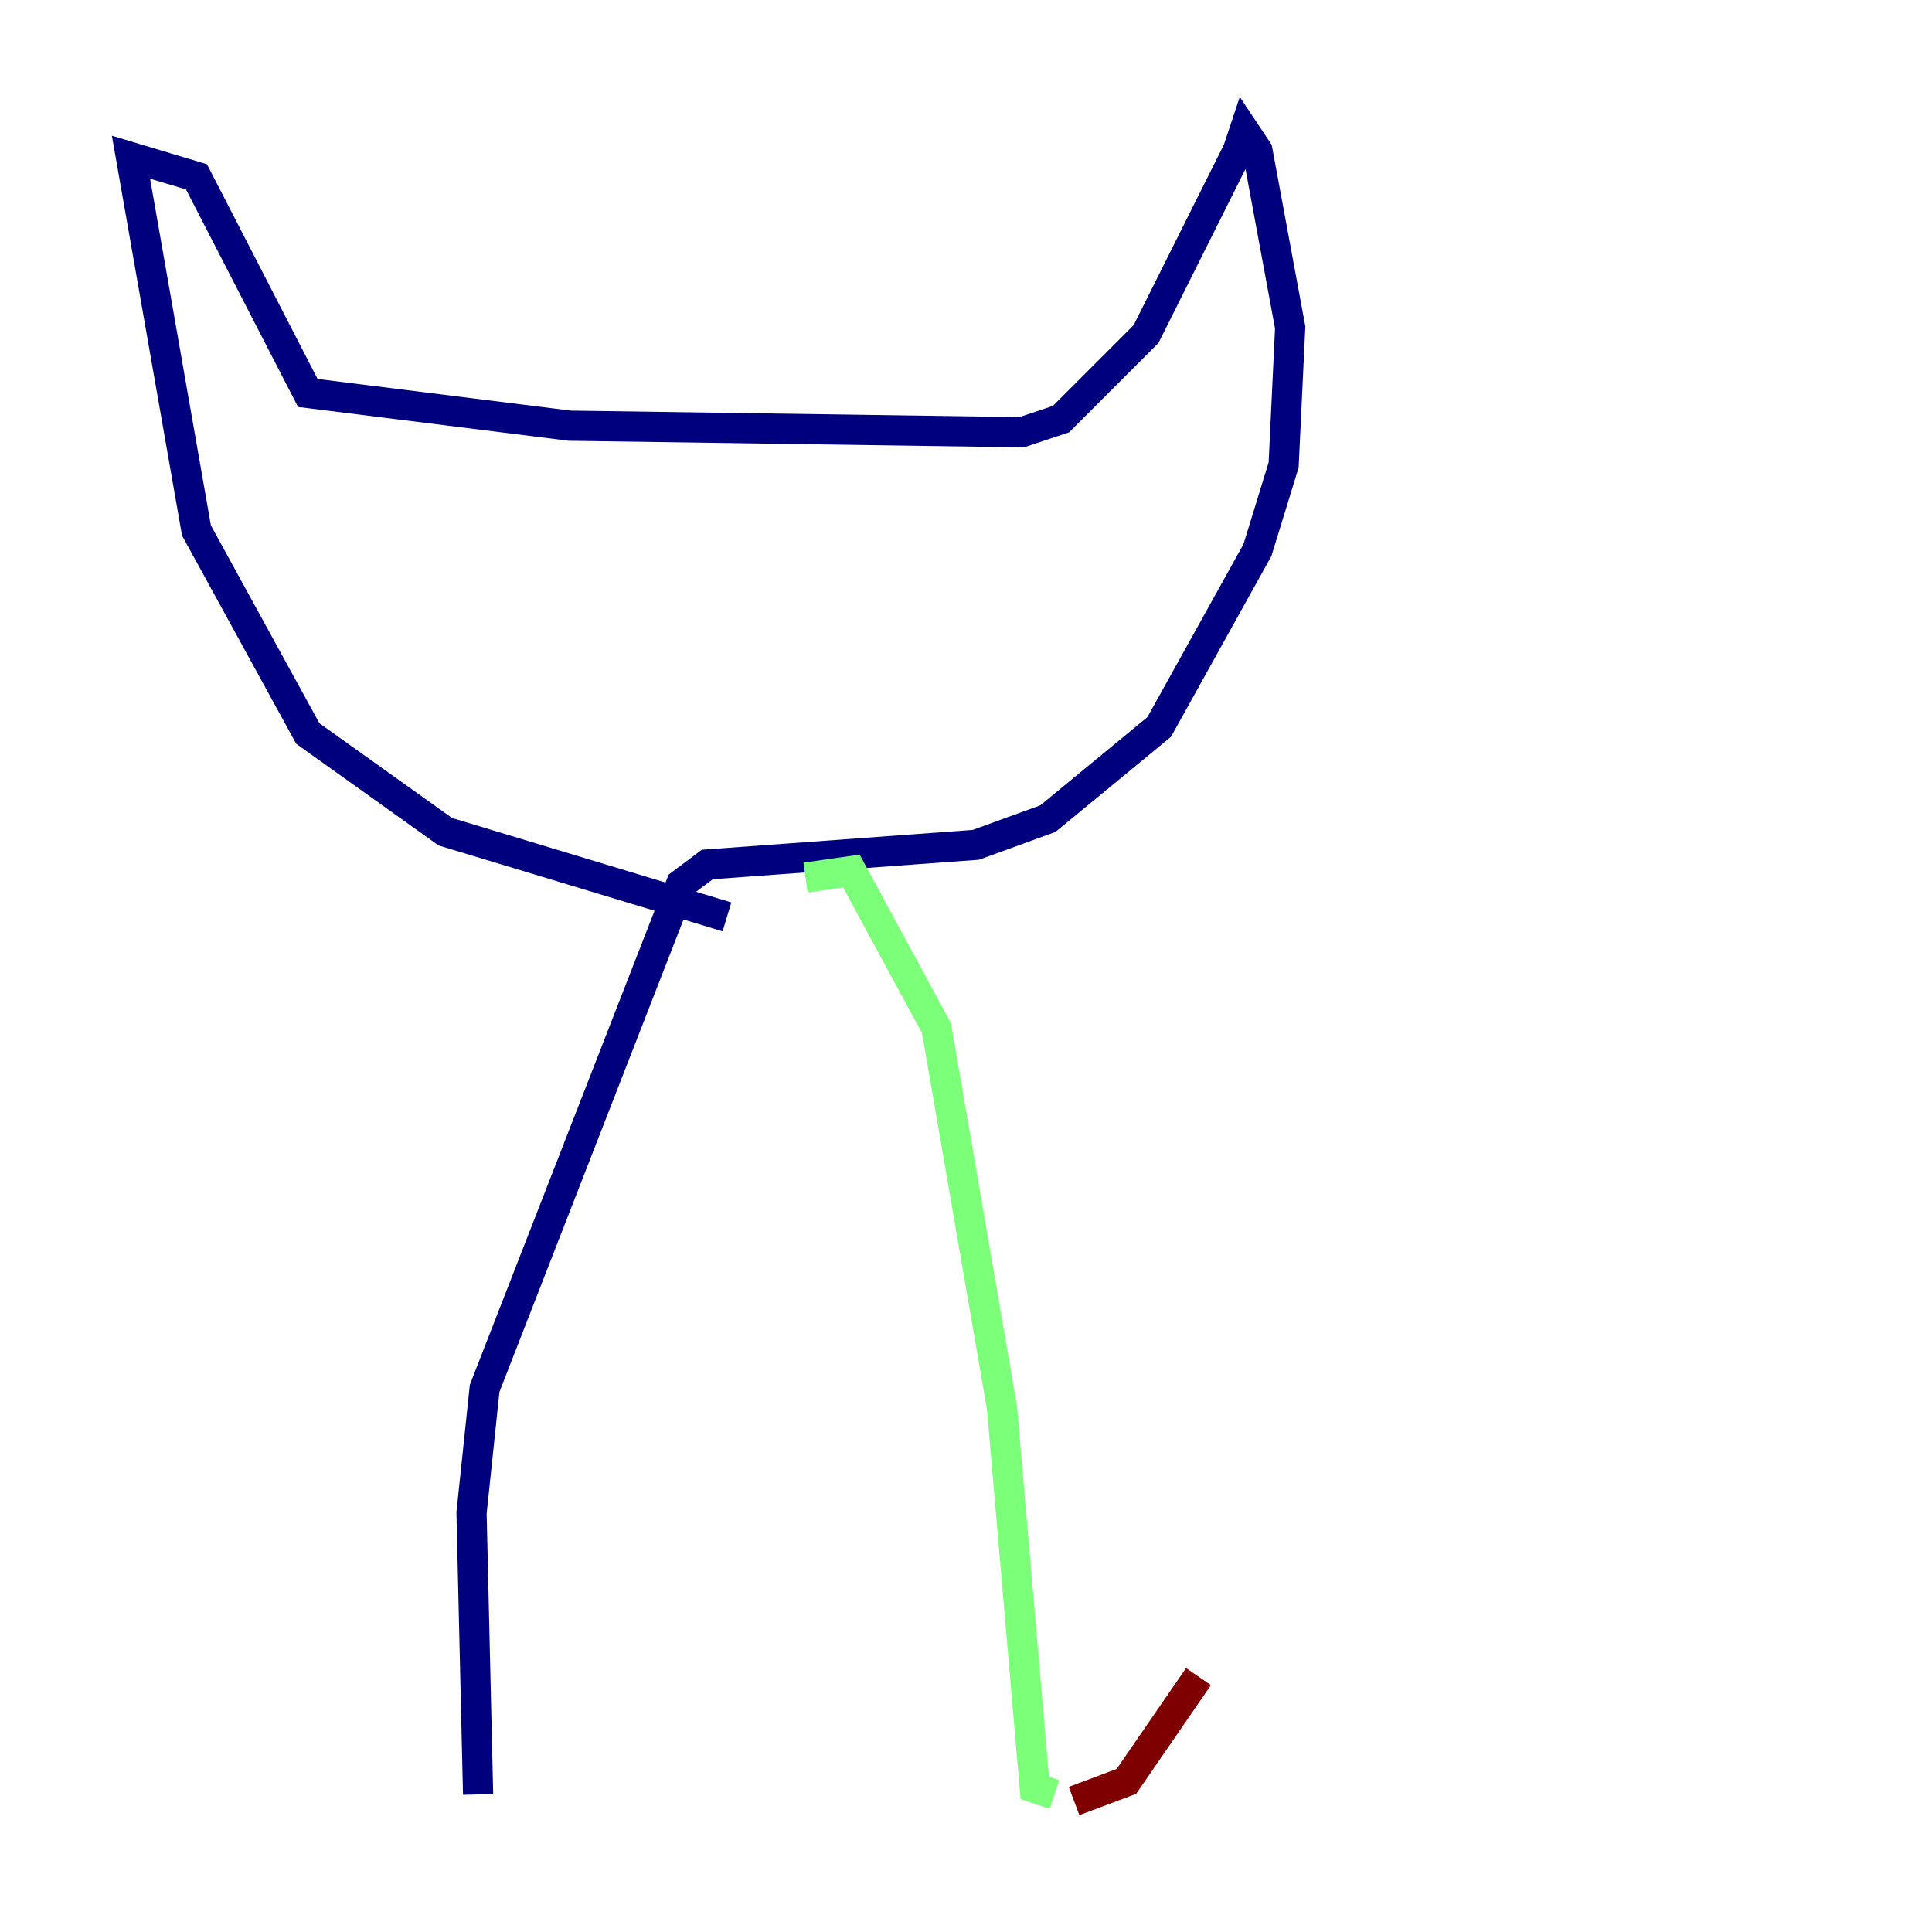 <?xml version="1.0" encoding="utf-8" ?>
<svg baseProfile="tiny" height="128" version="1.2" viewBox="0,0,128,128" width="128" xmlns="http://www.w3.org/2000/svg" xmlns:ev="http://www.w3.org/2001/xml-events" xmlns:xlink="http://www.w3.org/1999/xlink"><defs /><polyline fill="none" points="48.163,60.746 29.505,55.105 20.393,48.597 13.017,35.146 8.678,10.414 13.017,11.715 20.393,26.034 37.749,28.203 67.688,28.637 70.291,27.77 75.932,22.129 82.007,9.98 82.441,8.678 83.308,9.98 85.478,21.695 85.044,30.807 83.308,36.447 76.8,48.163 69.424,54.237 64.651,55.973 46.861,57.275 45.125,58.576 32.108,91.986 31.241,100.231 31.675,118.888" stroke="#00007f" stroke-width="2" /><polyline fill="none" points="53.37,58.142 56.407,57.709 62.047,68.122 66.386,93.288 68.556,118.454 69.858,118.888" stroke="#7cff79" stroke-width="2" /><polyline fill="none" points="71.159,119.322 74.63,118.02 79.403,111.078" stroke="#7f0000" stroke-width="2" /></svg>